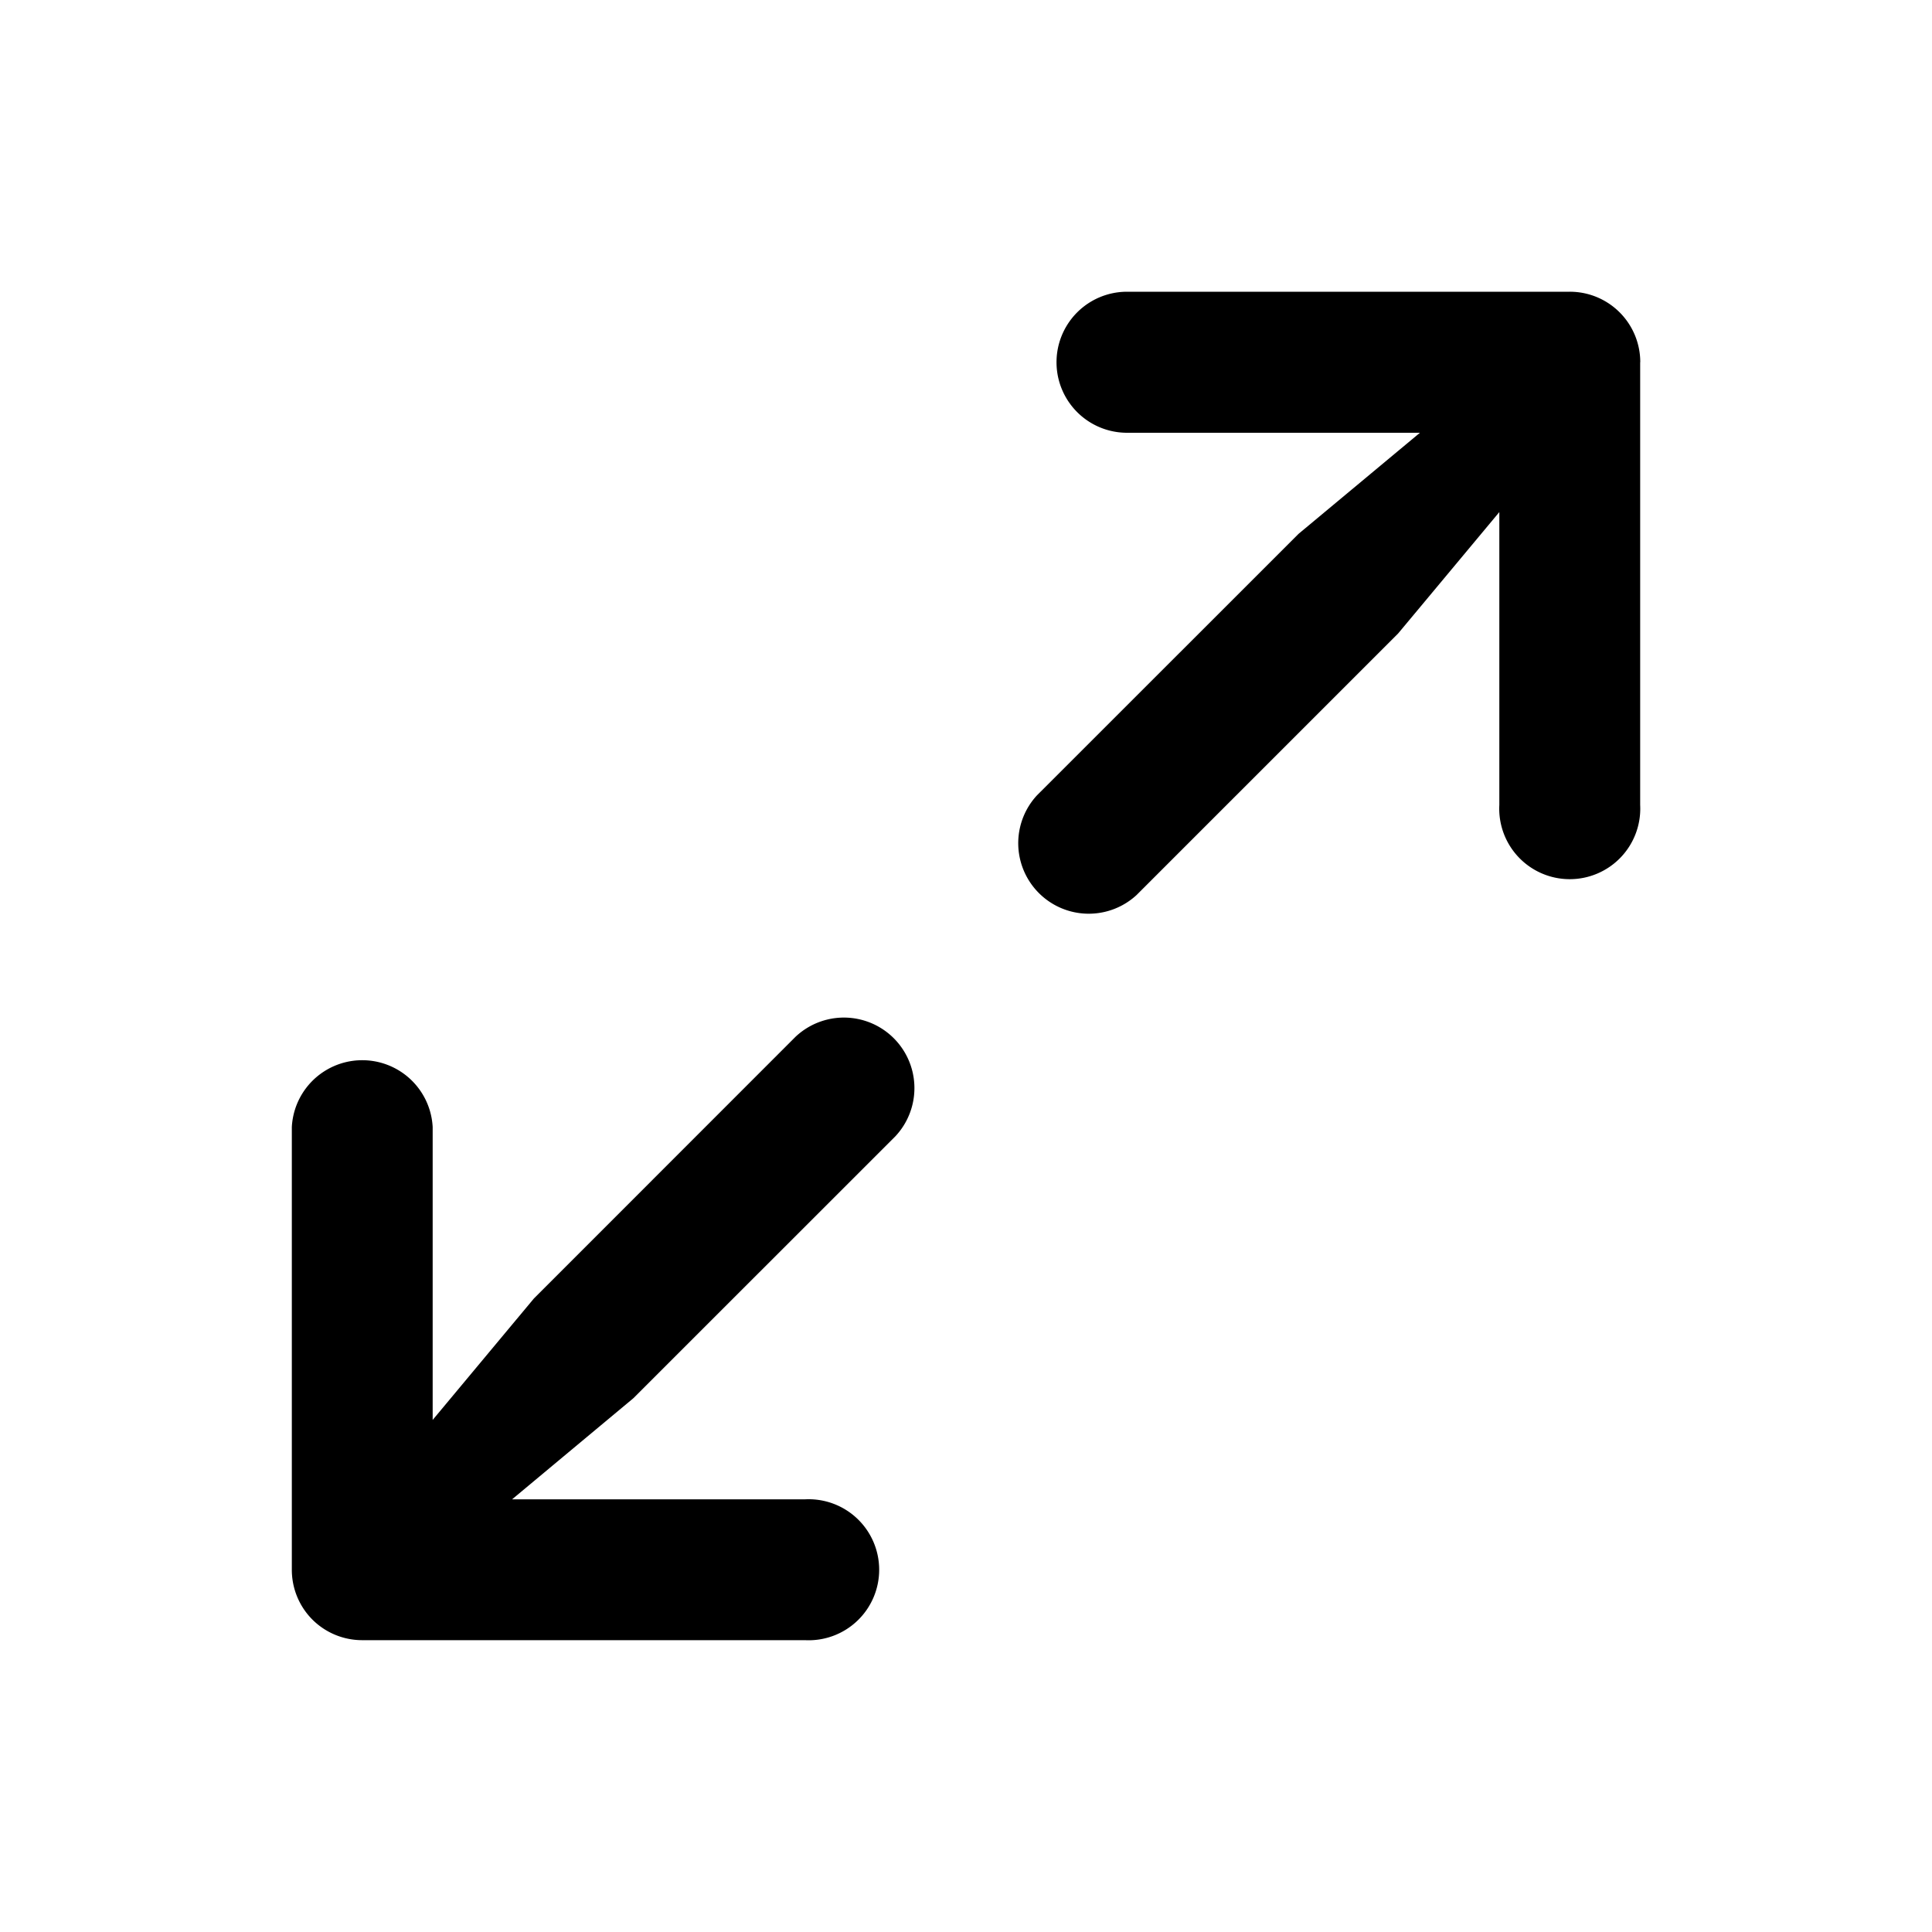 <svg width="20" height="20" fill="none" xmlns="http://www.w3.org/2000/svg"><path d="M16.98 3.75a.729.729 0 0 0-.73-.73h-4.583a.73.73 0 1 0 0 1.46h3.032l-1.256 1.046-2.709 2.708a.73.73 0 0 0 1.031 1.032l2.709-2.709 1.047-1.256v3.032a.73.73 0 1 0 1.458 0V3.75ZM3.234 16.766a.73.73 0 0 1-.213-.516v-4.583a.73.73 0 0 1 1.458 0v3.032l1.047-1.256 2.708-2.709a.73.73 0 0 1 1.032 1.032l-2.709 2.708-1.256 1.047h3.032a.73.73 0 1 1 0 1.458H3.75a.729.729 0 0 1-.516-.213Z" fill="#000"/></svg>